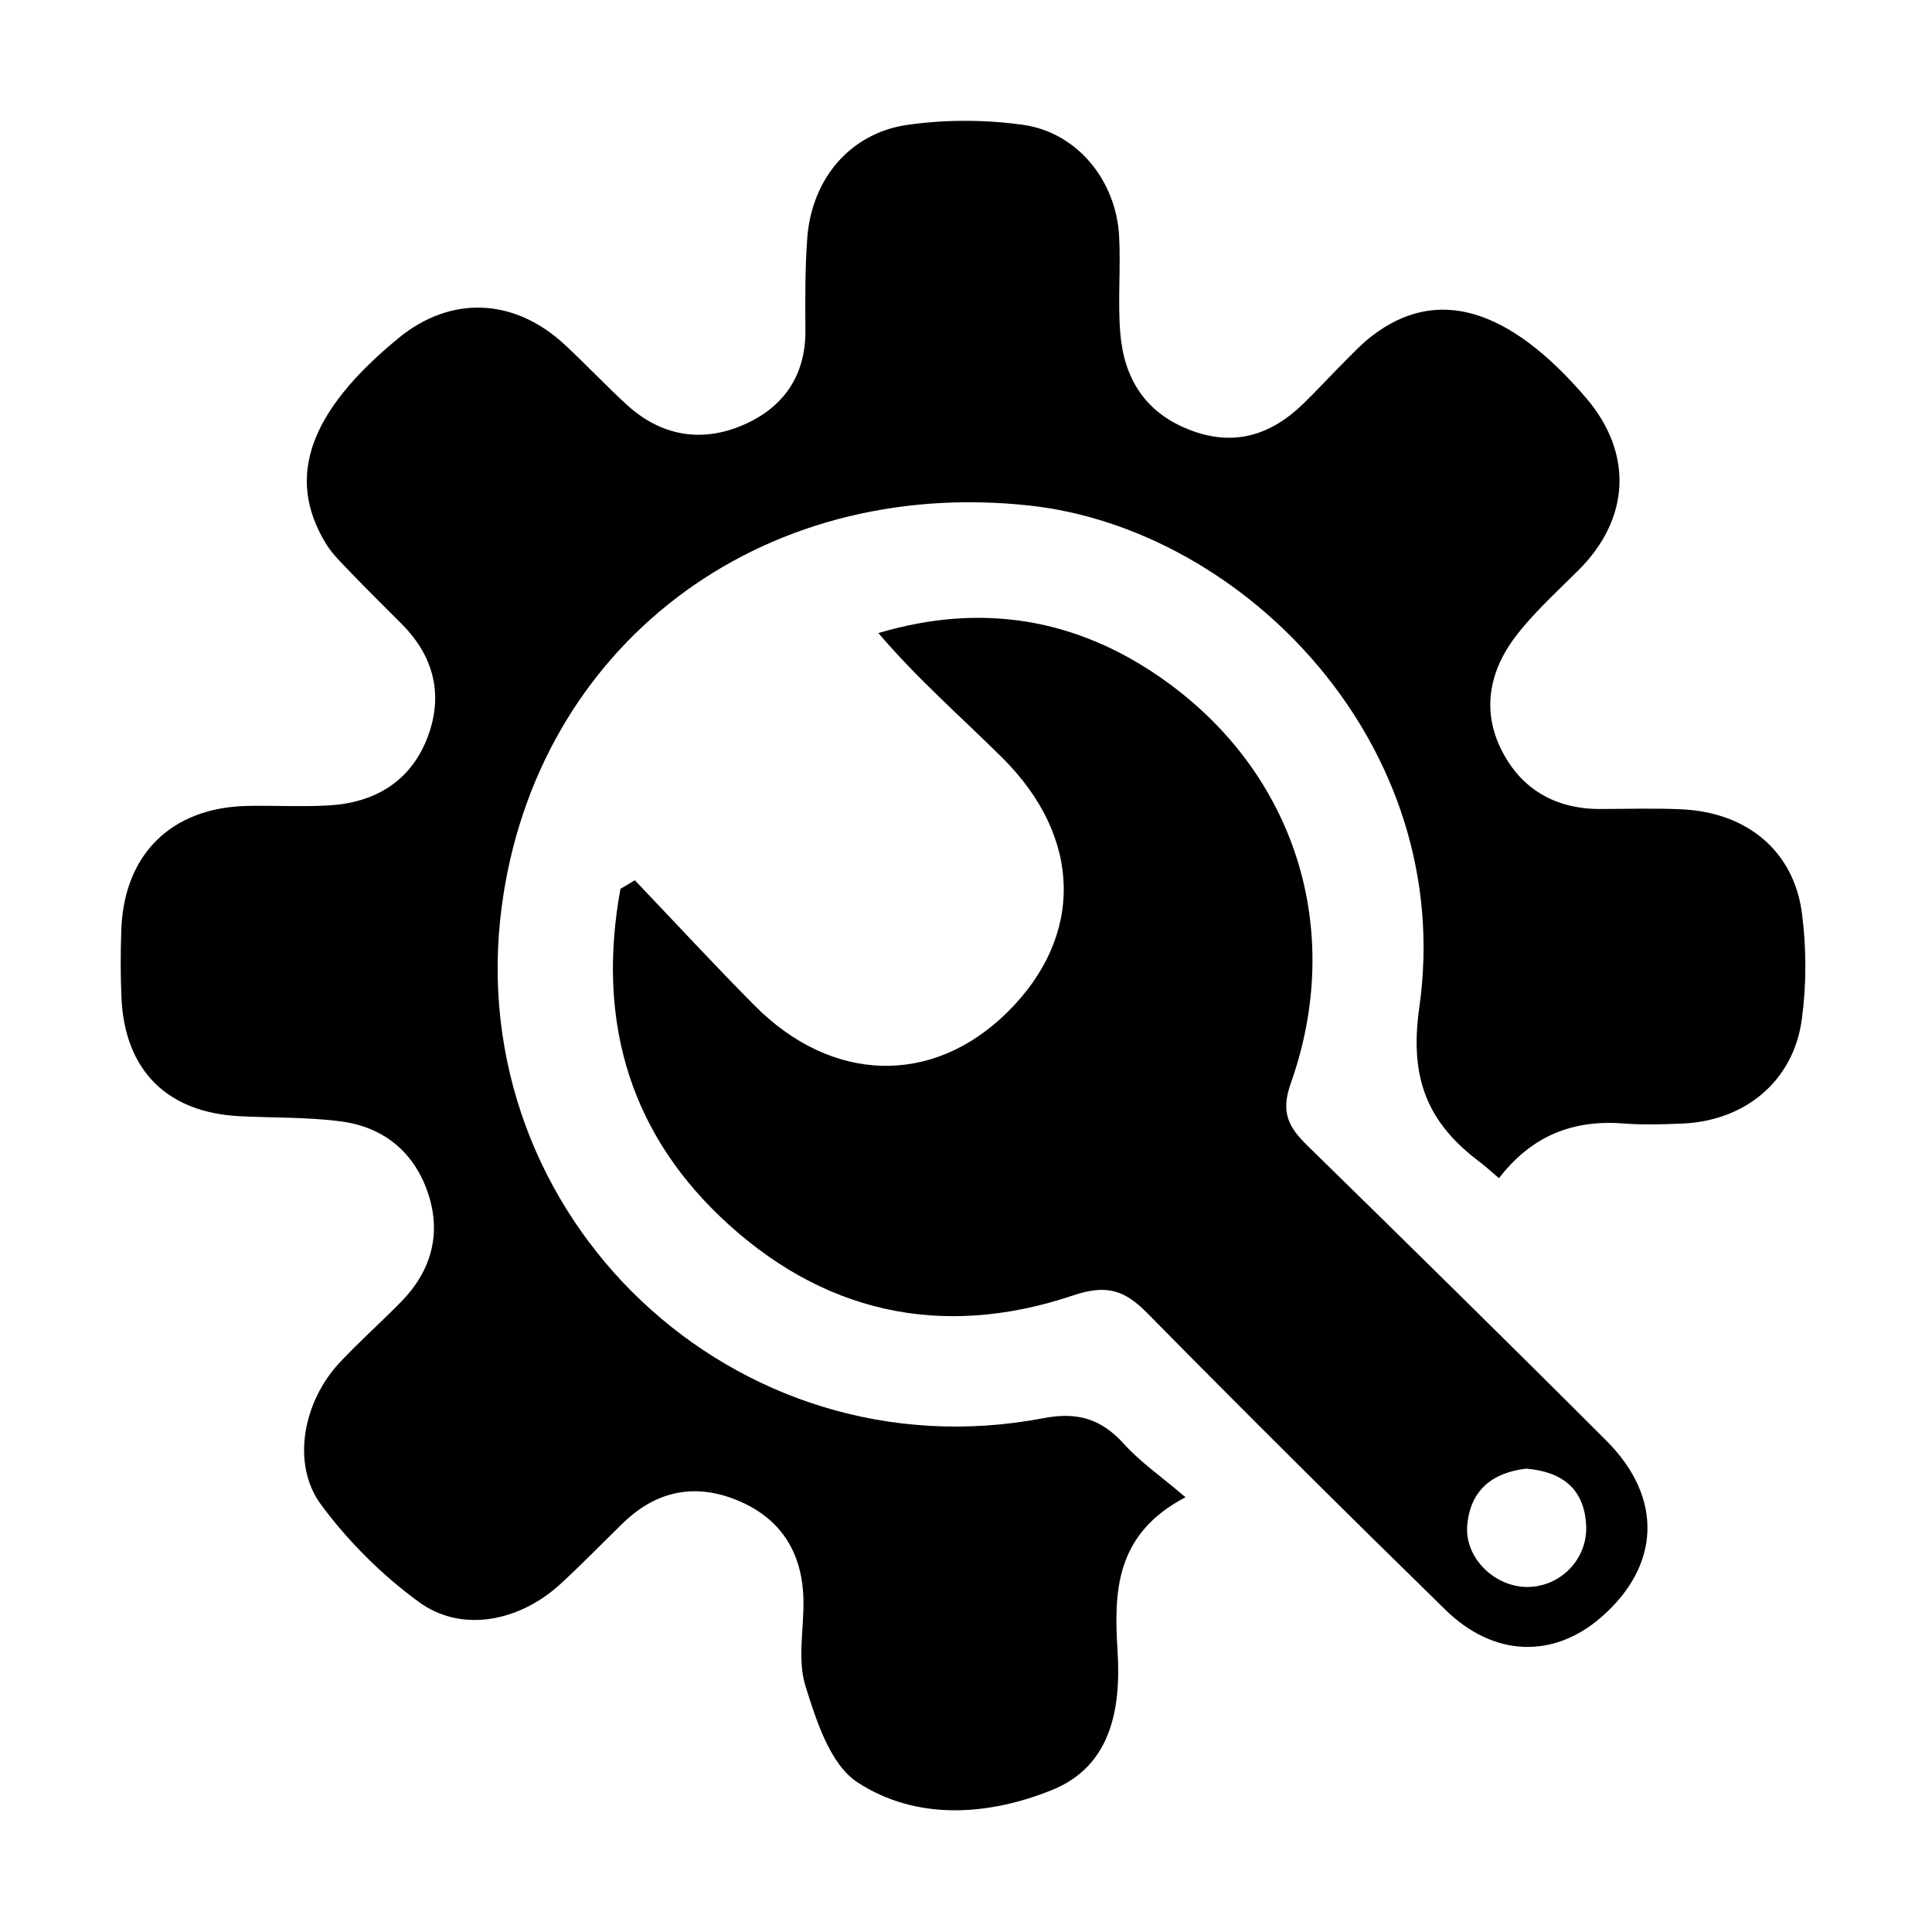 <?xml version="1.0" encoding="utf-8"?>
<!-- Generator: Adobe Illustrator 16.0.0, SVG Export Plug-In . SVG Version: 6.00 Build 0)  -->
<!DOCTYPE svg PUBLIC "-//W3C//DTD SVG 1.1//EN" "http://www.w3.org/Graphics/SVG/1.1/DTD/svg11.dtd">
<svg version="1.1" id="图形" xmlns="http://www.w3.org/2000/svg" xmlns:xlink="http://www.w3.org/1999/xlink" x="0px" y="0px"
	 width="1000.637px" height="1000.678px" viewBox="15.167 -16.333 1000.637 1000.678"
	 enable-background="new 15.167 -16.333 1000.637 1000.678" xml:space="preserve">
<g>
	<path d="M791.527,593.881c-4.674-3.968-7.088-6.231-9.719-8.201c-27.078-20.261-36.82-43.14-31.553-80.194
		c19.332-135.935-90.803-247.91-201.918-259.983c-140.171-15.23-255.518,72.994-273.313,207.718
		C253.777,614.11,395.816,748.685,555.566,718.183c17.938-3.424,30.049,0.434,41.799,13.428c8.314,9.202,18.816,16.44,31.809,27.518
		c-36.588,19.154-37.107,49.157-35.186,79.898c1.889,30.293-3.703,59.47-33.83,71.682c-32.877,13.333-70.129,16.112-100.842-3.892
		c-14.115-9.197-21.415-31.961-27.017-50.062c-4.245-13.714-0.663-29.778-1.011-44.789c-0.547-23.951-11.491-41.675-33.679-51.016
		c-22.152-9.322-42.443-5.336-59.846,11.624c-10.753,10.481-21.22,21.271-32.272,31.434c-21.415,19.679-51.327,25.42-73.252,9.455
		c-19.163-13.956-36.792-31.494-50.854-50.577c-15.406-20.914-9.284-53.21,9.68-73.476c10.219-10.938,21.5-20.896,31.966-31.614
		c15.264-15.626,20.743-34.531,14.115-55.255c-6.914-21.597-22.783-35.086-45.333-38.057c-17.304-2.279-34.952-1.821-52.442-2.694
		c-37.759-1.879-59.704-23.822-61.315-61.673c-0.5-11.659-0.467-23.37-0.043-35.033c1.401-39.014,25.968-63.137,65.097-64
		c14.176-0.31,28.41,0.558,42.542-0.278c23.528-1.383,41.919-12.312,50.674-34.532c8.707-22.091,3.857-42.547-13.295-59.613
		c-9.445-9.408-18.887-18.834-28.132-28.447c-4.006-4.167-8.179-8.411-11.135-13.31c-20.637-34.184-8.425-68.181,37.813-106.127
		c26.903-22.083,59.614-20.987,85.878,3.219c11.034,10.174,21.285,21.2,32.362,31.318c17.743,16.227,38.704,19.798,60.306,10.451
		c20.684-8.946,32.39-25.395,32.195-49.098c-0.129-15.836-0.205-31.733,0.938-47.512c2.227-30.647,22.073-54.56,51.937-58.823
		c19.556-2.789,40.136-2.756,59.704-0.033c28.133,3.915,48.371,28.824,49.9,57.763c0.889,16.642-0.762,33.451,0.588,50.035
		c1.893,23.141,12.482,40.896,35.375,49.991c23.088,9.168,42.357,3.209,59.395-13.286c7.191-6.961,13.938-14.385,21.02-21.461
		c4.711-4.712,9.32-9.638,14.586-13.69c33.436-25.734,70.676-14.873,110.873,32.11c24.5,28.634,22.873,62.641-4.049,89.363
		c-10.643,10.566-21.834,20.79-31.137,32.466c-14.516,18.21-19.369,39.34-8.492,60.792c10.186,20.083,27.881,30.297,50.869,30.289
		c14.186-0.009,28.395-0.505,42.541,0.176c33.752,1.631,57.912,21.661,62.094,53.92c2.336,18.015,2.355,36.854-0.076,54.851
		c-4.33,32.029-29.506,52.742-62.168,53.992c-10,0.385-20.076,0.733-30.033-0.054C830.207,563.512,808.71,571.585,791.527,593.881
		L791.527,593.881z"/>
	<path d="M847.267,729.965c-51.287-51.321-103.066-102.156-154.912-152.916c-9.6-9.398-14.086-17.004-8.697-32.177
		c28.299-79.712,2.398-161.527-66.973-210.001c-43.768-30.575-92.629-39.391-146.573-23.323
		c20.16,23.681,42.827,43.412,64.116,64.535c41.775,41.466,42.385,92.768,2.541,131.993c-38.621,38.027-90.751,36.769-130.848-3.682
		c-21.039-21.218-41.323-43.182-61.95-64.811c-2.481,1.478-4.965,2.956-7.449,4.43c-11.917,65.068,2.847,123.237,51.751,169.886
		c52.055,49.662,114.347,63.696,182.656,40.708c17.447-5.87,26.693-2.771,38.523,9.236
		c50.926,51.703,102.438,102.843,154.33,153.582c25.092,24.539,55.93,25.339,80.656,3.882
		C875.148,794.657,876.697,759.418,847.267,729.965z M806.126,805.605c-16.994-0.033-32.463-15.201-31.037-31.919
		c1.564-18.368,13.227-27.327,30.498-29.372c18.582,1.554,30.021,10.294,31.084,29.186
		C837.66,791.057,823.369,805.633,806.126,805.605z"/>
	<path fill="#272636" d="M805.587,744.314"/>
</g>
</svg>
